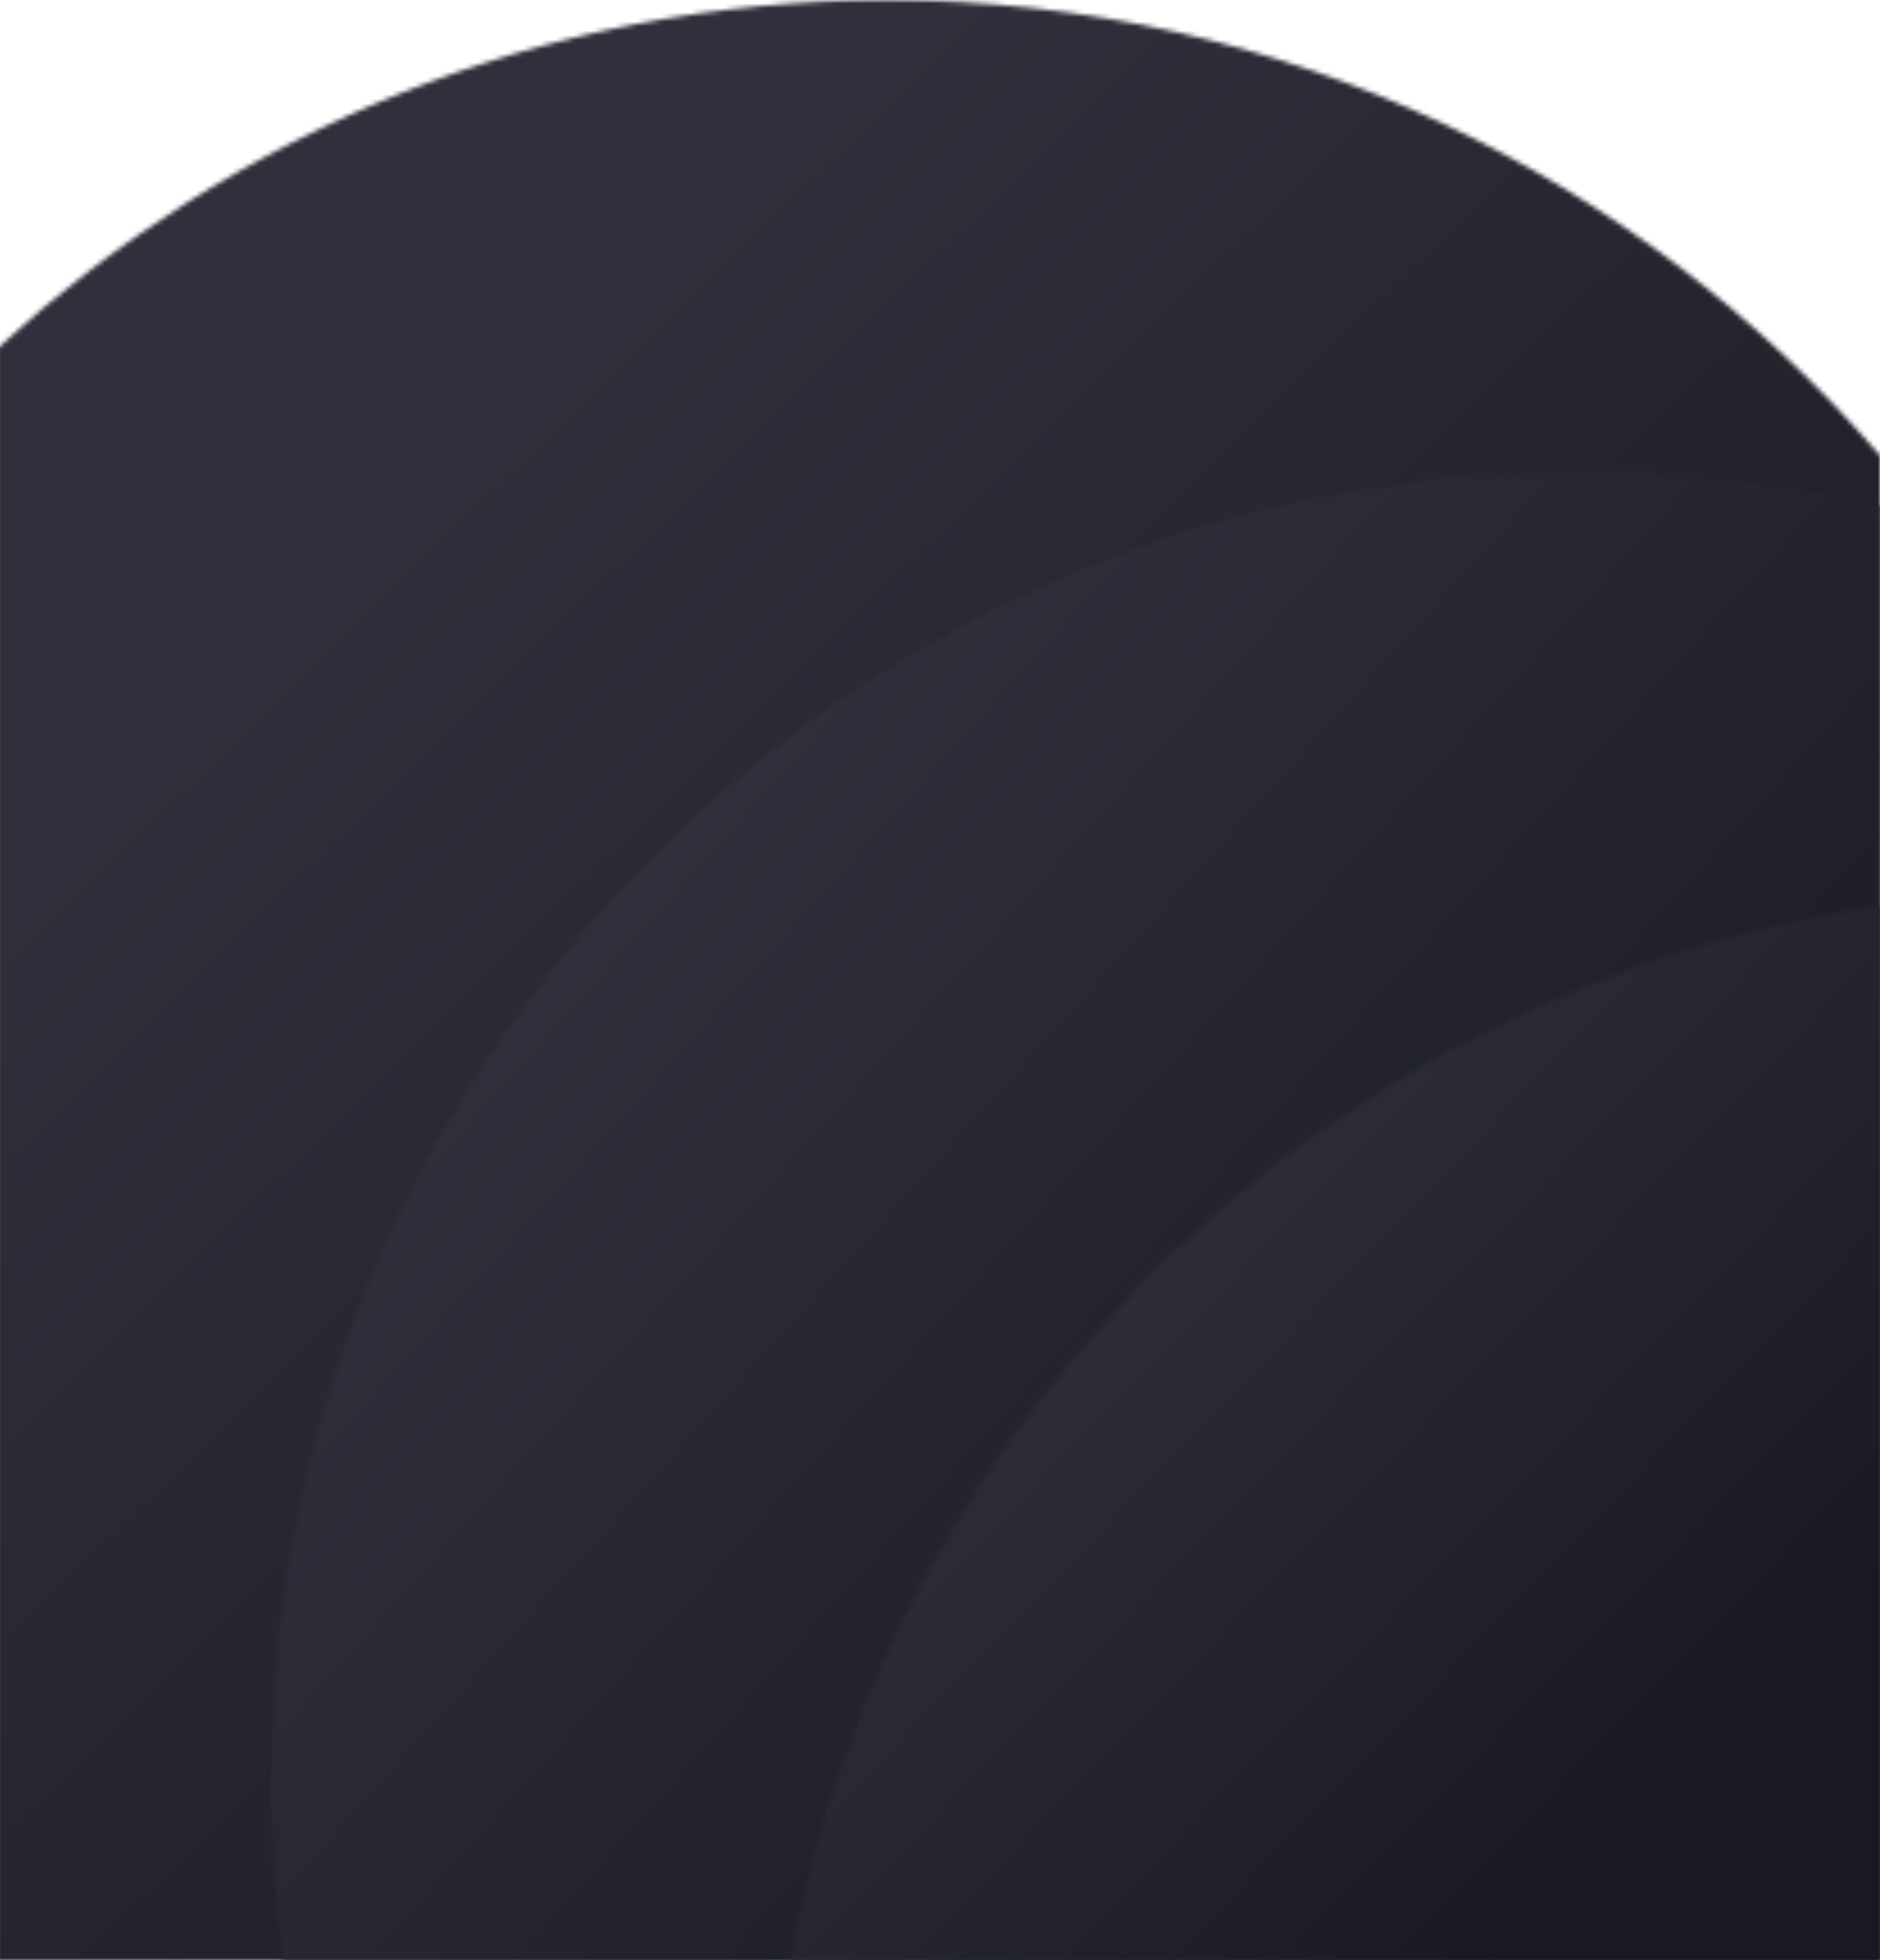 <?xml version="1.0" encoding="UTF-8"?>
<svg width="413.617px" height="431.234px" viewBox="0 0 413.617 431.234" version="1.1" xmlns="http://www.w3.org/2000/svg" xmlns:xlink="http://www.w3.org/1999/xlink">
    <title>Group 18</title>
    <defs>
        <path d="M331.031,414 C392.387,361.147 431.234,282.884 431.234,195.548 C431.234,120.076 402.225,51.379 354.748,0 L0,0 L0,414 L331.031,414 Z" id="path-1"></path>
        <linearGradient x1="16.359%" y1="81.525%" x2="76.318%" y2="25.337%" id="linearGradient-3">
            <stop stop-color="#181921" offset="0%"></stop>
            <stop stop-color="#2F303B" offset="100%"></stop>
        </linearGradient>
        <path d="M327.592,288.21 C327.592,129.036 198.555,0 39.383,0 C26.21,-0.004 13.052,0.888 0,2.668 L0,354.038 L320.039,354.038 C325.072,332.458 327.607,310.37 327.592,288.21" id="path-4"></path>
        <linearGradient x1="21.197%" y1="84.204%" x2="72.533%" y2="23.241%" id="linearGradient-6">
            <stop stop-color="#181921" offset="0%"></stop>
            <stop stop-color="#2F303B" offset="100%"></stop>
        </linearGradient>
        <path d="M232.047,239.873 C213.703,118.673 119.877,22.239 0,0 L0,239.873 L232.047,239.873 Z" id="path-7"></path>
        <linearGradient x1="18.519%" y1="84.204%" x2="74.629%" y2="23.241%" id="linearGradient-9">
            <stop stop-color="#181921" offset="0%"></stop>
            <stop stop-color="#2F303B" offset="100%"></stop>
        </linearGradient>
    </defs>
    <g id="Page-1" stroke="none" stroke-width="1" fill="none" fill-rule="evenodd">
        <g id="Onepager-moble" transform="translate(0, -8311.383)">
            <g id="Group-18" transform="translate(206.617, 8527) rotate(-90) translate(-206.617, -8527)translate(-9, 8320)">
                <g id="Clipped">
                    <mask id="mask-2" fill="white">
                        <use xlink:href="#path-1"></use>
                    </mask>
                    <g id="Path"></g>
                    <rect id="Rectangle" fill="url(#linearGradient-3)" fill-rule="nonzero" mask="url(#mask-2)" x="0" y="0" width="431.234" height="414"></rect>
                </g>
                <g id="Clipped" transform="translate(0, 59.962)">
                    <mask id="mask-5" fill="white">
                        <use xlink:href="#path-4"></use>
                    </mask>
                    <g id="Path"></g>
                    <rect id="Rectangle" fill="url(#linearGradient-6)" fill-rule="nonzero" mask="url(#mask-5)" x="2.80220901e-14" y="1.12984368e-05" width="327.592" height="354.038"></rect>
                </g>
                <g id="Clipped" transform="translate(0, 174.127)">
                    <mask id="mask-8" fill="white">
                        <use xlink:href="#path-7"></use>
                    </mask>
                    <g id="Path"></g>
                    <rect id="Rectangle" fill="url(#linearGradient-9)" fill-rule="nonzero" mask="url(#mask-8)" x="0" y="0" width="232.047" height="239.873"></rect>
                </g>
            </g>
        </g>
    </g>
</svg>